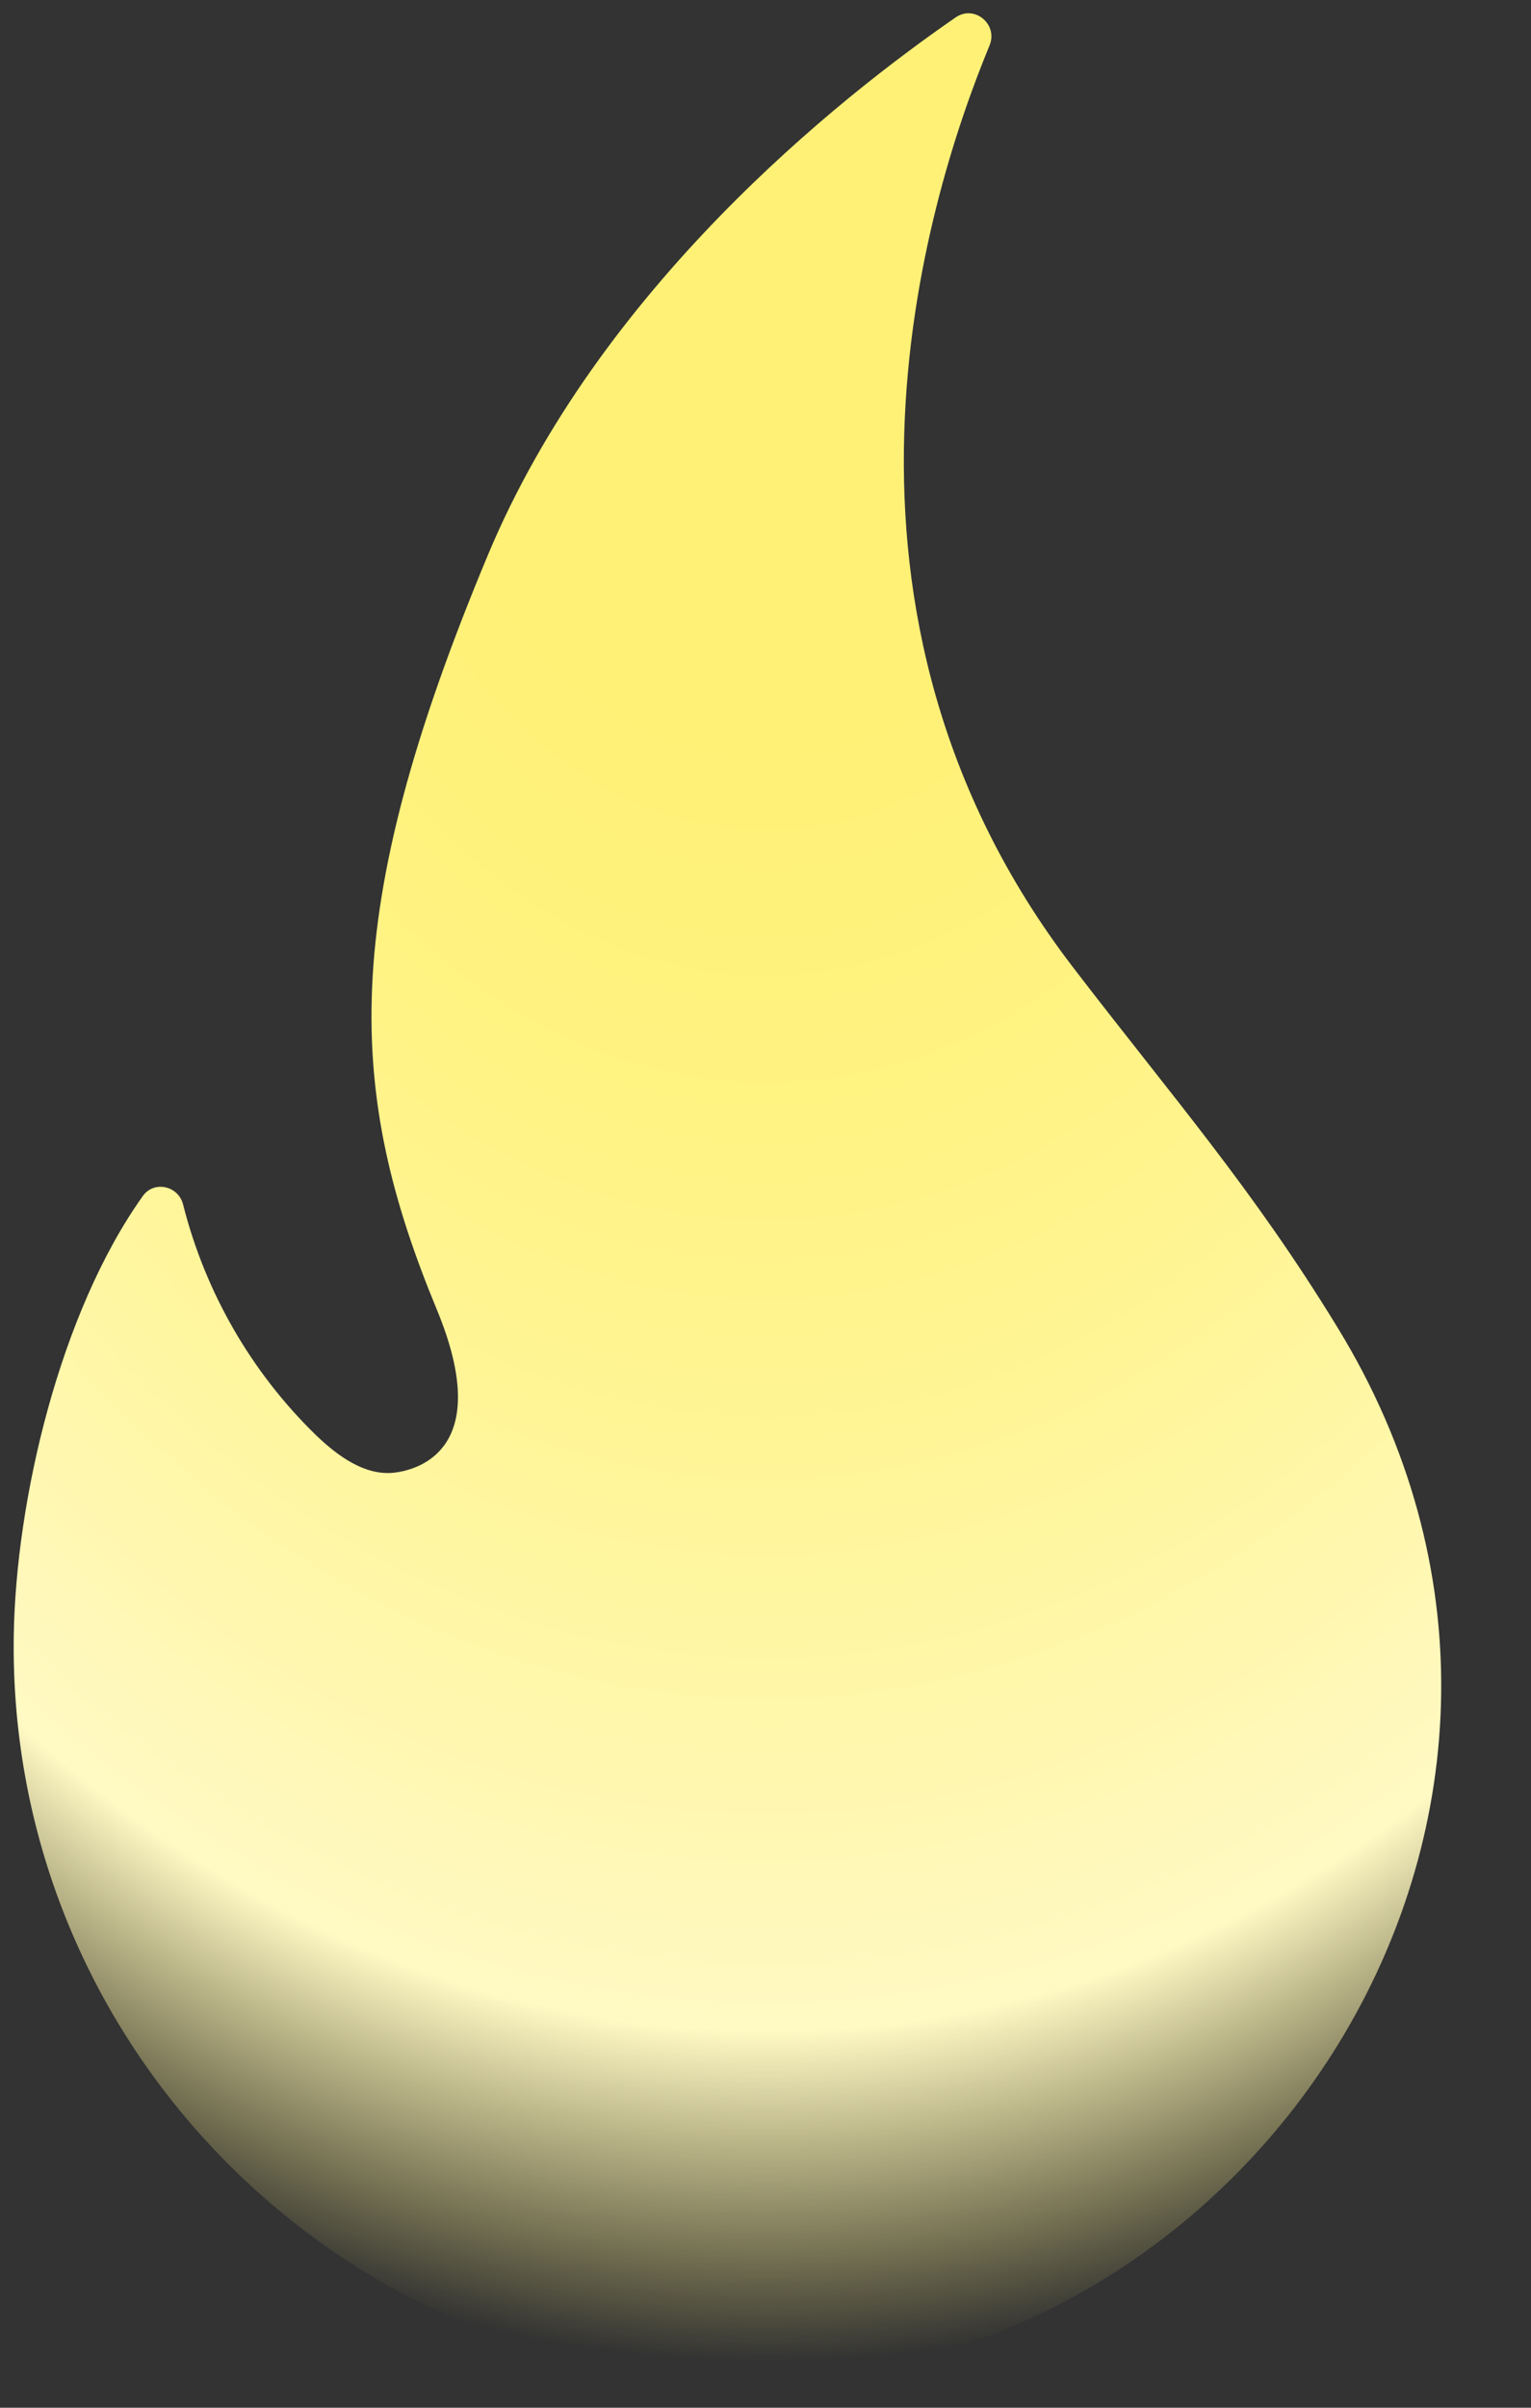<svg width="14" height="22" viewBox="0 0 14 22" fill="none" xmlns="http://www.w3.org/2000/svg">
<rect x="0" y="0" width="14" height="22" fill="#333333" stroke="none"/>
<path d="M9.811 8.837C7.325 5.593 8.438 1.892 9.048 0.417C9.13 0.223 8.911 0.04 8.739 0.159C7.67 0.896 5.48 2.632 4.46 5.075C3.079 8.377 3.177 9.993 3.995 11.967C4.487 13.156 3.916 13.409 3.629 13.453C3.35 13.497 3.093 13.309 2.888 13.112C2.298 12.538 1.877 11.808 1.674 11.005C1.63 10.833 1.408 10.786 1.307 10.927C0.541 12 0.145 13.722 0.126 14.939C0.066 18.701 3.131 21.751 6.839 21.751C11.512 21.751 14.916 16.511 12.231 12.13C11.452 10.855 10.719 10.021 9.811 8.837Z" fill="url(#paint0_radial_140_111)"/>
<defs>
<radialGradient id="paint0_radial_140_111" cx="0" cy="0" r="1" gradientUnits="userSpaceOnUse" gradientTransform="translate(7.096 2.36) rotate(90.571) scale(20.476 15.198)">
<stop offset="0.214" stop-color="#FFF176"/>
<stop offset="0.328" stop-color="#FFF27D"/>
<stop offset="0.487" stop-color="#FFF48F"/>
<stop offset="0.672" stop-color="#FFF7AD"/>
<stop offset="0.793" stop-color="#FFF9C4"/>
<stop offset="0.822" stop-color="#FFF8BD" stop-opacity="0.804"/>
<stop offset="0.863" stop-color="#FFF6AB" stop-opacity="0.529"/>
<stop offset="0.91" stop-color="#FFF38D" stop-opacity="0.209"/>
<stop offset="0.941" stop-color="#FFF176" stop-opacity="0"/>
</radialGradient>
</defs>
</svg>
